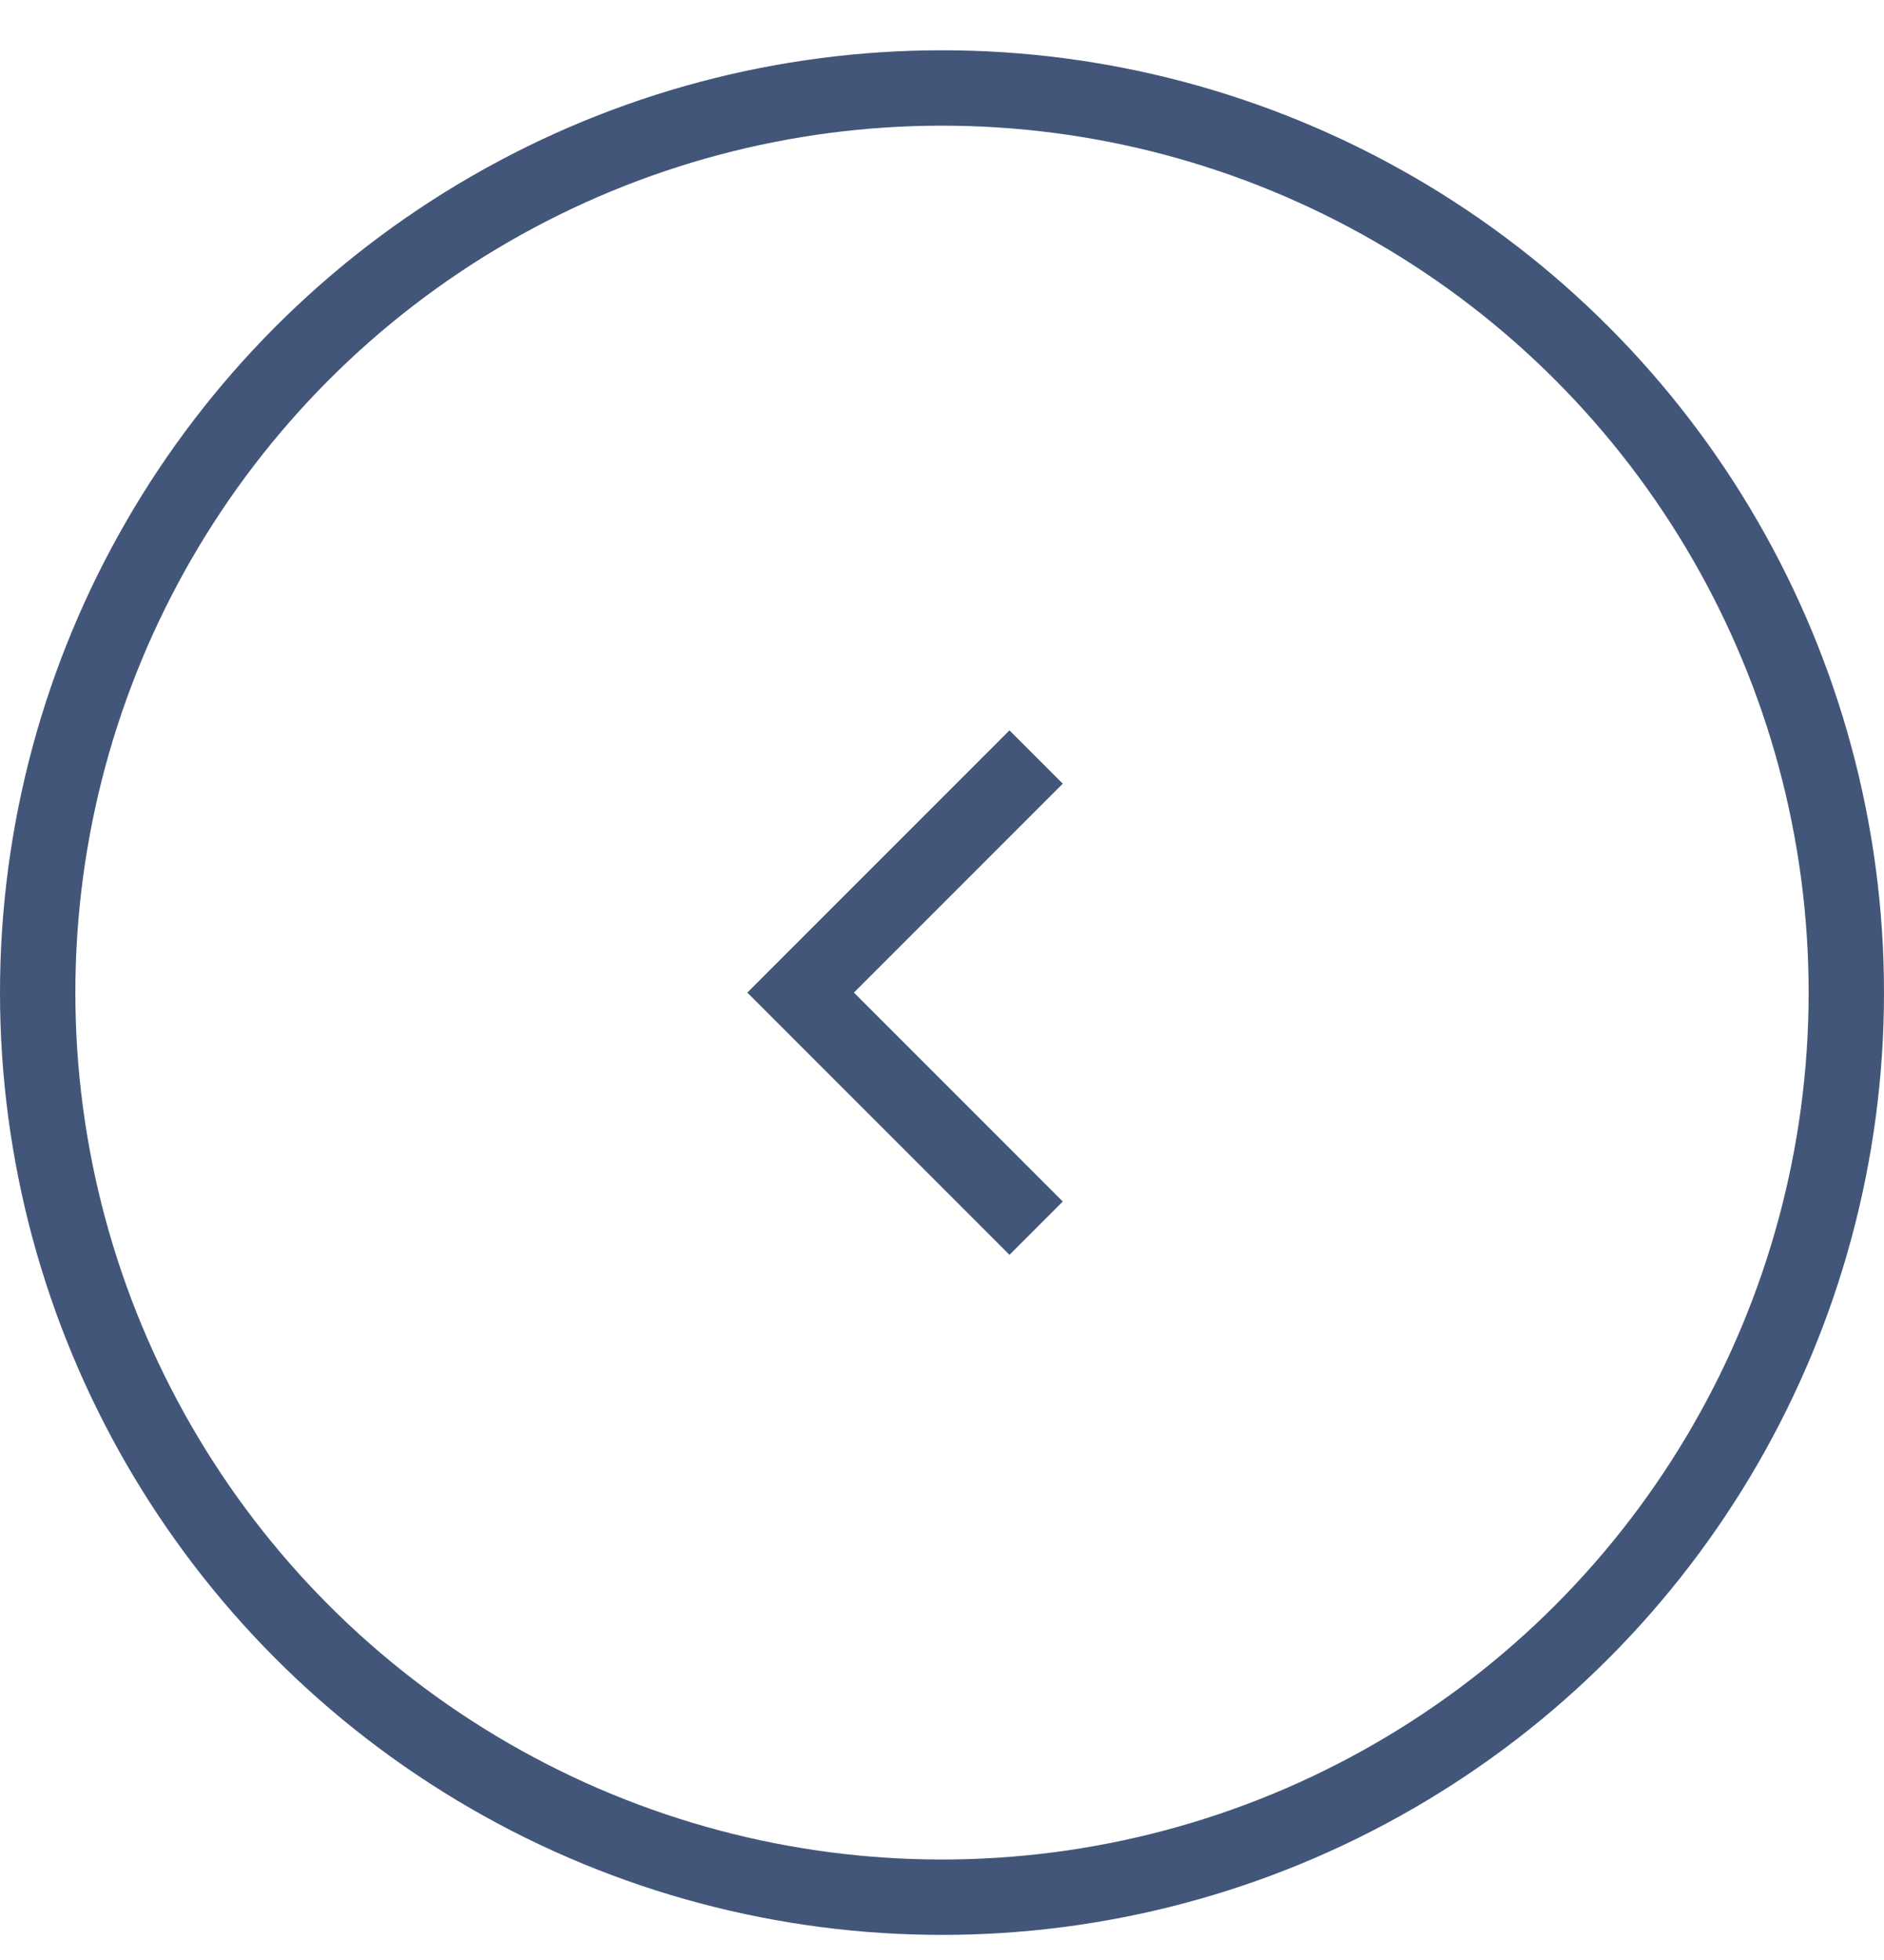 <svg xmlns="http://www.w3.org/2000/svg" width="25" height="26" viewBox="0 0 25 26" fill="none">
    <circle cx="12.5" cy="12.5" r="12" transform="matrix(-1 0 0 1 25 0.667)" stroke="#42567A" strokeOpacity="0.5"/>
    <path d="M13.749 10.042L10.624 13.167L13.749 16.292" stroke="#42567A" strokeWidth="2"/>
</svg>